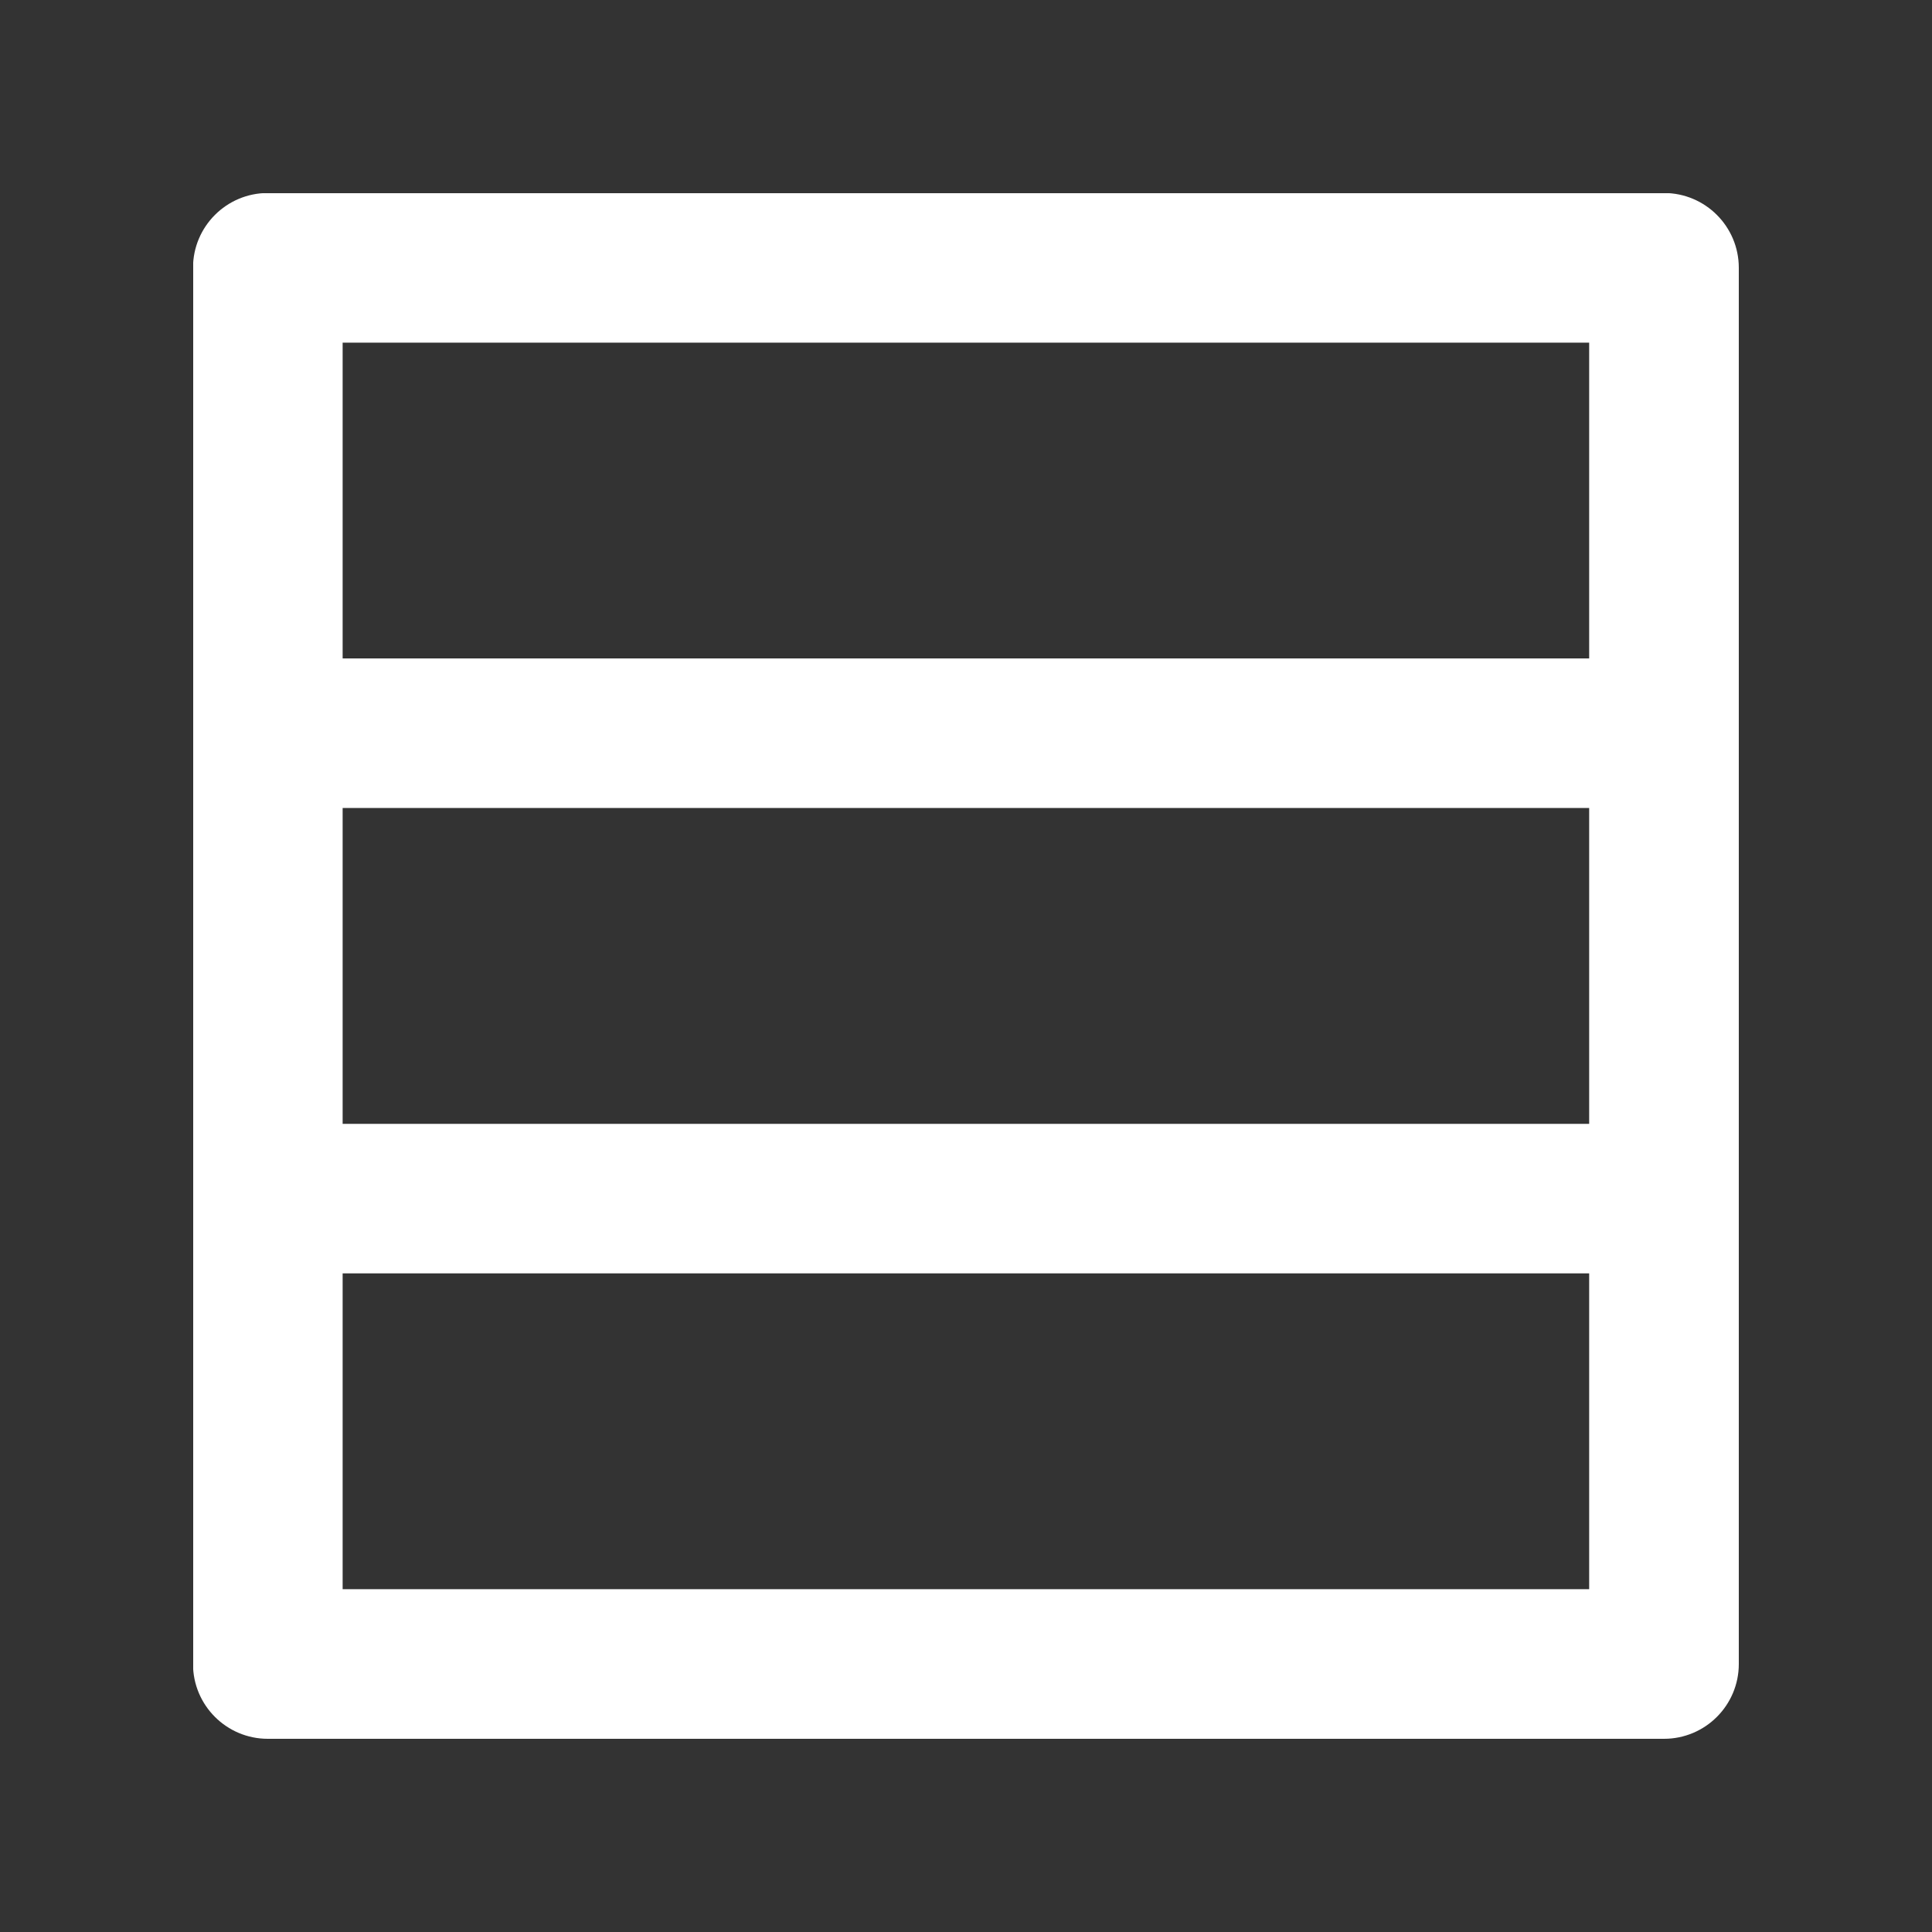 <svg xmlns:xlink="http://www.w3.org/1999/xlink" xmlns="http://www.w3.org/2000/svg" viewBox="0 0 20 20" fill="currentColor" width="18" height="18" aria-hidden="true" class="icon_f5f5ef7fbd noFocusStyle_a362fcbc9b" data-testid="icon"><rect x="0" y="0" width="20" height="20" fill="#333333" stroke="none"/><g clip-path="url(#clip0)" fill="#FFFFFF"><path d="M1.998 2.772C1.998 2.345 2.345 1.998 2.772 1.998H17.226C17.653 1.998 18 2.345 18 2.772V7.59V12.408V17.226C18 17.653 17.653 18 17.226 18H2.772C2.345 18 1.998 17.653 1.998 17.226V12.408V7.59V2.772ZM3.547 13.182V16.451H16.451V13.182H3.547ZM16.451 11.634H3.547V8.364H16.451V11.634ZM16.451 3.547V6.816H3.547V3.547H16.451Z" fill-rule="evenodd" clip-rule="evenodd" fill="#FFFFFF"></path></g><defs><clipPath id="clip0"><path transform="translate(2 2)" d="M0 0H16V16H0z"></path></clipPath></defs></svg>